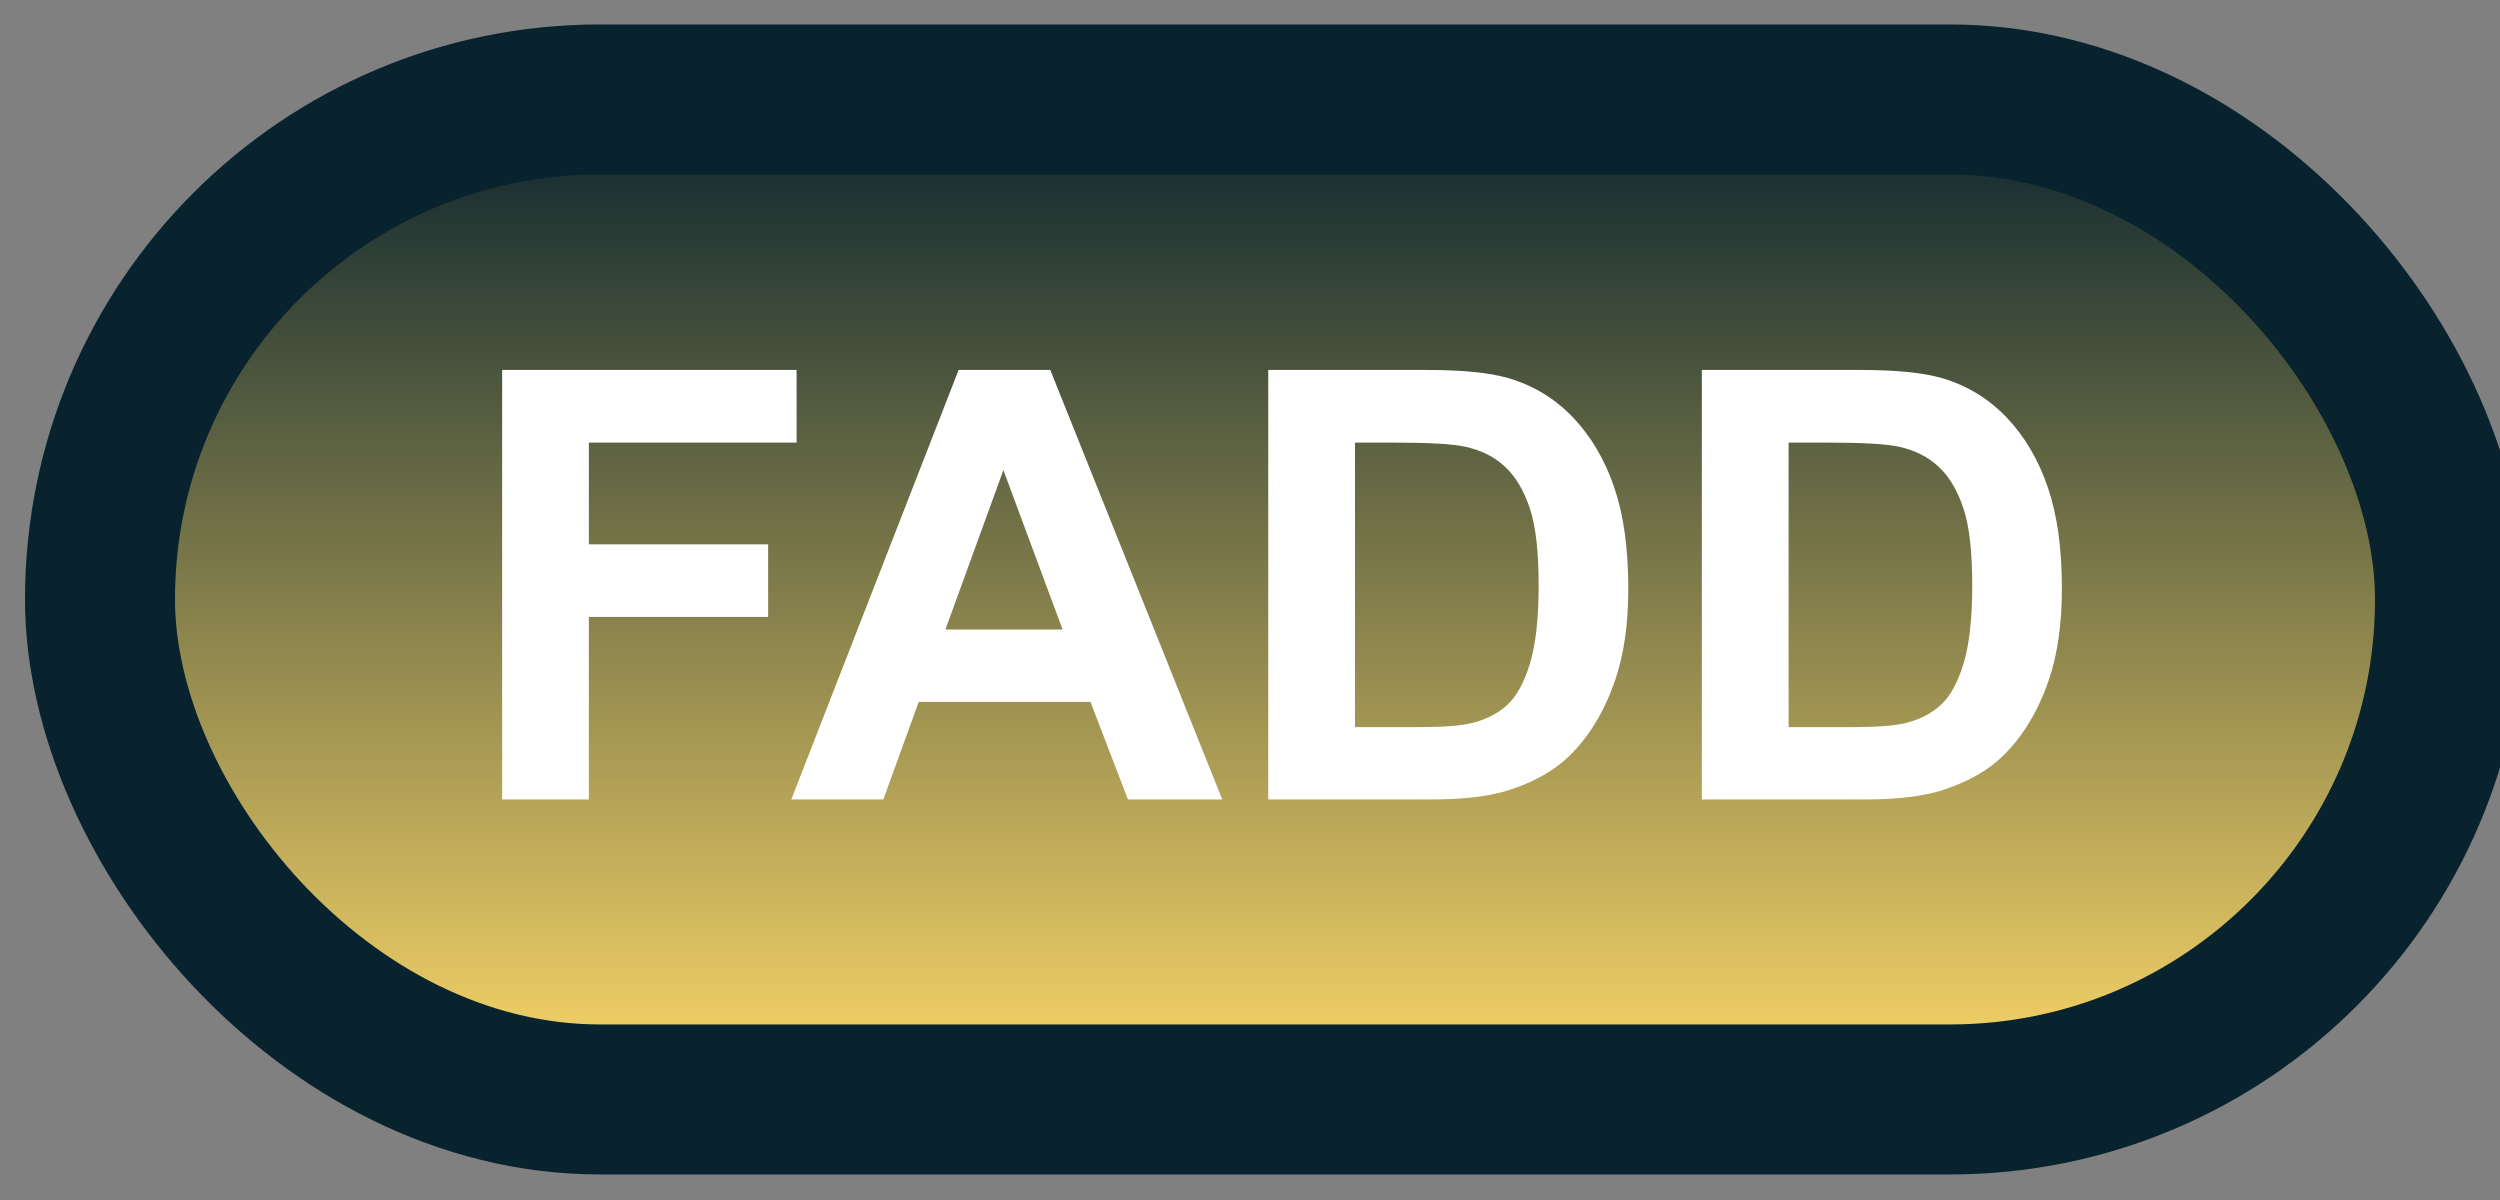<svg width="50" height="24" viewBox="0 0 50 24" fill="none" xmlns="http://www.w3.org/2000/svg">
<rect x="0" y="0" width="50" height="24" fill="#808080" stroke="none"/>
<rect x="2" y="1.989" width="47" height="20" rx="10" fill="url(#paint0_linear_42_2632)"/>
<rect x="2" y="1.989" width="47" height="20" rx="10" stroke="#08232D" stroke-width="3" stroke-linejoin="round"/>
<path d="M10.043 15.989V7.399H15.932V8.852H11.777V10.886H15.363V12.339H11.777V15.989H10.043ZM24.445 15.989H22.559L21.809 14.038H18.375L17.666 15.989H15.826L19.172 7.399H21.006L24.445 15.989ZM21.252 12.591L20.068 9.403L18.908 12.591H21.252ZM25.365 7.399H28.535C29.25 7.399 29.795 7.454 30.17 7.563C30.674 7.712 31.105 7.975 31.465 8.354C31.824 8.733 32.098 9.198 32.285 9.749C32.473 10.296 32.566 10.971 32.566 11.776C32.566 12.483 32.478 13.092 32.303 13.604C32.088 14.229 31.781 14.735 31.383 15.122C31.082 15.415 30.676 15.643 30.164 15.807C29.781 15.928 29.27 15.989 28.629 15.989H25.365V7.399ZM27.1 8.852V14.542H28.395C28.879 14.542 29.229 14.514 29.443 14.46C29.725 14.389 29.957 14.27 30.141 14.102C30.328 13.934 30.48 13.659 30.598 13.276C30.715 12.889 30.773 12.364 30.773 11.7C30.773 11.036 30.715 10.526 30.598 10.171C30.48 9.815 30.316 9.538 30.105 9.339C29.895 9.139 29.627 9.005 29.303 8.934C29.061 8.88 28.586 8.852 27.879 8.852H27.1ZM34.037 7.399H37.207C37.922 7.399 38.467 7.454 38.842 7.563C39.346 7.712 39.777 7.975 40.137 8.354C40.496 8.733 40.77 9.198 40.957 9.749C41.145 10.296 41.238 10.971 41.238 11.776C41.238 12.483 41.15 13.092 40.975 13.604C40.76 14.229 40.453 14.735 40.055 15.122C39.754 15.415 39.348 15.643 38.836 15.807C38.453 15.928 37.941 15.989 37.301 15.989H34.037V7.399ZM35.772 8.852V14.542H37.066C37.551 14.542 37.9 14.514 38.115 14.46C38.397 14.389 38.629 14.27 38.812 14.102C39 13.934 39.152 13.659 39.27 13.276C39.387 12.889 39.445 12.364 39.445 11.7C39.445 11.036 39.387 10.526 39.27 10.171C39.152 9.815 38.988 9.538 38.777 9.339C38.566 9.139 38.299 9.005 37.975 8.934C37.732 8.88 37.258 8.852 36.551 8.852H35.772Z" fill="white"/>
<defs>
<linearGradient id="paint0_linear_42_2632" x1="25.5" y1="1.989" x2="25.5" y2="21.989" gradientUnits="userSpaceOnUse">
<stop stop-color="#08232D"/>
<stop offset="1" stop-color="#FFDA69"/>
</linearGradient>
</defs>
</svg>
